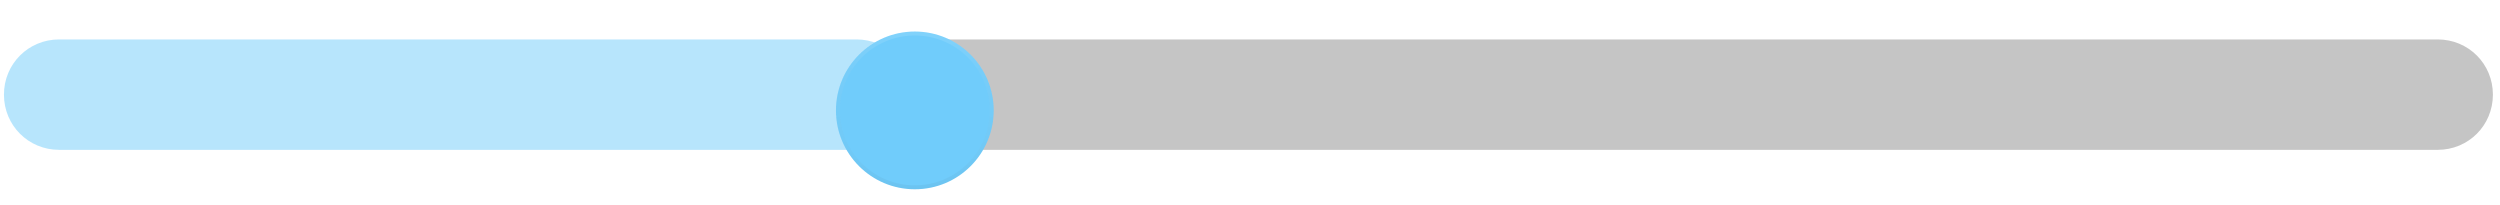 <svg width="317" height="26" viewBox="0 0 317 26" fill="none" xmlns="http://www.w3.org/2000/svg">
<path fill-rule="evenodd" clip-rule="evenodd" d="M309.1 19H120.5C116.6 19 113.5 15.9 113.5 12C113.5 8.1 116.6 5 120.5 5L309.1 5C313 5 316.1 8.1 316.1 12C316.1 15.9 313 19 309.1 19Z" fill="#221F1F" fill-opacity="0.26"/>
<path opacity="0.5" fill-rule="evenodd" clip-rule="evenodd" d="M115.6 12C115.6 15.9 112.5 19 108.6 19H7.5C3.6 19 0.5 15.9 0.5 12C0.5 8.1 3.6 5 7.5 5L108.6 5C112.5 5 115.6 8.1 115.6 12Z" fill="#70CCFB"/>
<g filter="url(#filter0_dd)">
<path fill-rule="evenodd" clip-rule="evenodd" d="M116 22C121.523 22 126 17.523 126 12C126 6.477 121.523 2 116 2C110.477 2 106 6.477 106 12C106 17.523 110.477 22 116 22Z" fill="#70CCFB"/>
<path d="M125.75 12C125.75 17.385 121.385 21.75 116 21.75C110.615 21.75 106.25 17.385 106.25 12C106.25 6.615 110.615 2.25 116 2.25C121.385 2.25 125.75 6.615 125.75 12Z" stroke="url(#paint0_linear)" stroke-width="0.5"/>
<path d="M125.75 12C125.75 17.385 121.385 21.75 116 21.75C110.615 21.75 106.25 17.385 106.25 12C106.25 6.615 110.615 2.25 116 2.25C121.385 2.25 125.75 6.615 125.75 12Z" stroke="url(#paint1_linear)" stroke-width="0.5"/>
</g>
<defs>
<filter id="filter0_dd" x="104" y="0" width="24" height="26" filterUnits="userSpaceOnUse" color-interpolation-filters="sRGB">
<feFlood flood-opacity="0" result="BackgroundImageFix"/>
<feColorMatrix in="SourceAlpha" type="matrix" values="0 0 0 0 0 0 0 0 0 0 0 0 0 0 0 0 0 0 127 0"/>
<feOffset dy="2"/>
<feGaussianBlur stdDeviation="1"/>
<feColorMatrix type="matrix" values="0 0 0 0 0 0 0 0 0 0 0 0 0 0 0 0 0 0 0.24 0"/>
<feBlend mode="normal" in2="BackgroundImageFix" result="effect1_dropShadow"/>
<feColorMatrix in="SourceAlpha" type="matrix" values="0 0 0 0 0 0 0 0 0 0 0 0 0 0 0 0 0 0 127 0"/>
<feOffset/>
<feGaussianBlur stdDeviation="1"/>
<feColorMatrix type="matrix" values="0 0 0 0 0 0 0 0 0 0 0 0 0 0 0 0 0 0 0.12 0"/>
<feBlend mode="normal" in2="effect1_dropShadow" result="effect2_dropShadow"/>
<feBlend mode="normal" in="SourceGraphic" in2="effect2_dropShadow" result="shape"/>
</filter>
<linearGradient id="paint0_linear" x1="106.098" y1="2" x2="106.098" y2="21.804" gradientUnits="userSpaceOnUse">
<stop stop-opacity="0"/>
<stop offset="0.8" stop-opacity="0.02"/>
<stop offset="1" stop-opacity="0.04"/>
</linearGradient>
<linearGradient id="paint1_linear" x1="106" y1="2" x2="106" y2="22" gradientUnits="userSpaceOnUse">
<stop stop-color="white" stop-opacity="0.12"/>
<stop offset="0.2" stop-color="white" stop-opacity="0.06"/>
<stop offset="1" stop-color="white" stop-opacity="0"/>
</linearGradient>
</defs>
</svg>
